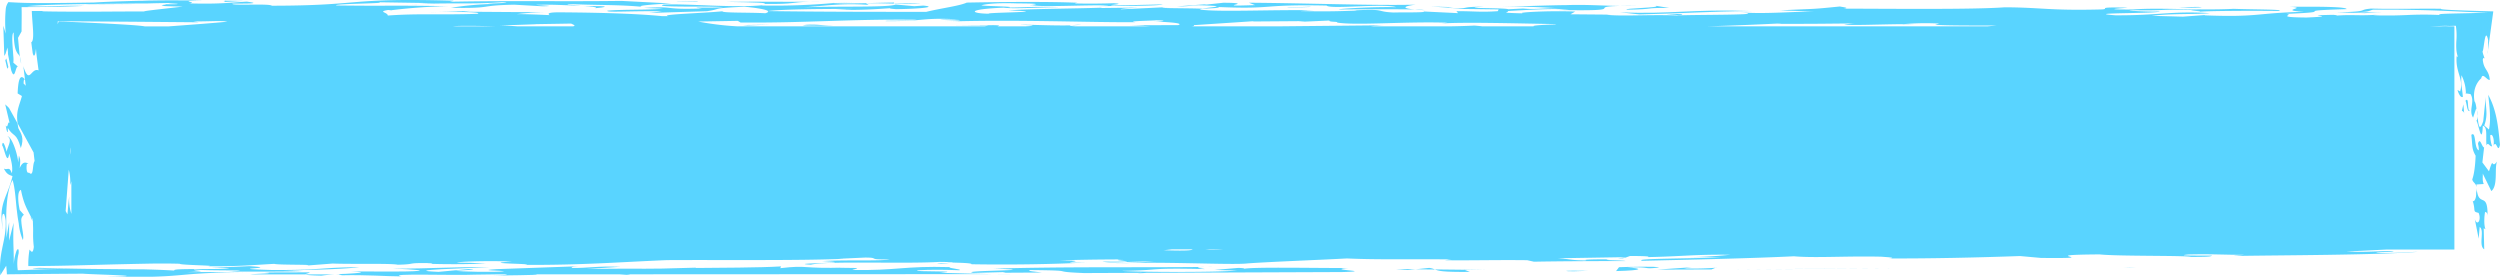 <svg xmlns="http://www.w3.org/2000/svg" viewBox="0 0 1166.5 129.13"><defs><style>.cls-1{fill:#59d4ff;}</style></defs><title>boton agendar cita</title><g id="Capa_2" data-name="Capa 2"><g id="Capa_1-2" data-name="Capa 1"><path class="cls-1" d="M1155.35,90.05c.23,2.41-1,4.52-1.6,3.61,1.53,4.92-.21,5,2.75,5.66,1.45,3.16-.56,6.52-1.76,2.93l1.81,9.1.46-5.44c2.46,1.48-.73,8.7,2.13,10.42l-.24-9.85.82.49c-.88-2.24-.51-6.6-.17-8.12.4.24,1.06.09,1.13,1.83.19-11.9-4.29-3.21-5.11-13.08A7.67,7.67,0,0,1,1155.35,90.05Z"/><path class="cls-1" d="M1161.36,79.94l-3.08-4.15.8-7c-1.06-.08-1.92-5.15-2.86-1.72a10.33,10.33,0,0,1,.39,3.07c-2.3-.77-1.15-9.26-3.48-7.21.61,5.51.11,6.35,2,9.74-.21,5.05-.74,8.72-1.58,11.08.35,1.5,1.76,1.71,2,3.61,0-.42,0-.81-.09-1.29l3.46-.21c-.73-1.58-.38-3.08-.46-4.85l4,8.15c3.24-2.63,1.34-10.63,2.68-13.83C1162.28,79.34,1163.74,72.21,1161.36,79.94Z"/><path class="cls-1" d="M14.63,101.53a.47.47,0,0,0-.37,0l1.1,1.76v0C15.11,102.65,14.87,102.07,14.63,101.53Z"/><path class="cls-1" d="M2.42,48.69l2.06,8.67c-1-1.16-.68,3-1.82,1.2.16.66.54,3.76,1,2.91L3.64,59.7c2.83,4.58,3.92,1.81,6.08,9.39,1.68-4.71.14-6.77-1.15-9.26-.19-.85-.28-1.56-.39-2.27l-4-7.22Z"/><path class="cls-1" d="M758.48,120.11l-.24.09C758.46,120.17,758.5,120.14,758.48,120.11Z"/><path class="cls-1" d="M757.25,120.55l1-.35C757,120.37,752.41,120.54,757.25,120.55Z"/><path class="cls-1" d="M1160.92,23.36c-.09.59-.2,1.26-.28,1.79A6.7,6.7,0,0,0,1160.92,23.36Z"/><path class="cls-1" d="M255,5.73l6,0C258.63,5.73,256.71,5.72,255,5.73Z"/><path class="cls-1" d="M389.78,1.35,398.55,1C395.09,1.06,392.37,1.18,389.78,1.35Z"/><path class="cls-1" d="M1103.72,6.15h-.29l-1.39.07Z"/><path class="cls-1" d="M660.14,4.45c1.34.12,2.84.22,4.89.3A29.73,29.73,0,0,0,660.14,4.45Z"/><path class="cls-1" d="M388.16,1.41l.53,0,1.09-.08Z"/><path class="cls-1" d="M195.59,1.86,191.75,2C193.56,2,194.67,1.92,195.59,1.86Z"/><path class="cls-1" d="M204.06,5.62c-1.38,0-2.71.08-3.74.13Z"/><path class="cls-1" d="M9.34,26.57l.49,3.12A9.68,9.68,0,0,0,9.34,26.57Z"/><path class="cls-1" d="M182.66,4.76c-.47.06-.94.12-1.26.18C182.52,4.89,183.06,4.82,182.66,4.76Z"/><path class="cls-1" d="M1150.69,43.77l0-.19-.4-.07Z"/><path class="cls-1" d="M1156,54.11a10.6,10.6,0,0,0-.28-2.74C1155.78,52.26,1155.87,53.19,1156,54.11Z"/><path class="cls-1" d="M777.6,6.59c2.15.19,7.17.42,4.82.64C786.52,7,786.25,6.28,777.6,6.59Z"/><path class="cls-1" d="M1161,44.21c.62,5.52,1.38,11.7.35,16.23l-2.2-1.9c1.94-5.12.49-8.28.69-13.32l-1.16,11.31c-1.84,5.3-2.26,1.76-2.66-2.42,0,1-.16,2-.55,2.22.82.49,2.6,12.42,3,2.39,2.54.38,1.17,6.43,1.8,9.11.6-1.94,1.64,1,2.55.38a14.18,14.18,0,0,1-.86-5.1c1.16-1,2,2.32,1.52,4.92,1.35-3.21,2,4.06,3-.47C1165.6,57.87,1164.68,51,1161,44.21Z"/><path class="cls-1" d="M1146.76,42h0C1146.73,41.88,1146.73,41.89,1146.76,42Z"/><path class="cls-1" d="M77.17,2a1.67,1.67,0,0,0-.43-.11C75.41,1.92,76.05,2,77.17,2Z"/><path class="cls-1" d="M763.4,2.75c-3,0-5.2,0-7.09,0C758.48,2.82,760.83,2.82,763.4,2.75Z"/><path class="cls-1" d="M893.42,11.29c-1.74,0-3.49,0-5.23,0l-1,.1C888.23,11.47,891.68,11.35,893.42,11.29Z"/><path class="cls-1" d="M499.61,11.83c1.86-.06,3.57-.14,4.83-.32A45.22,45.22,0,0,0,499.61,11.83Z"/><path class="cls-1" d="M358.16,5.18h0Z"/><path class="cls-1" d="M1159.42,27.55l.13.38A2.84,2.84,0,0,0,1159.42,27.55Z"/><path class="cls-1" d="M1157.74,36.54c.69-3,2.7,1.08,4,.72-.45-4.84-2.83-4.56-3.28-9.4.28-1.25.7-.86.94-.31l-.47-1.41-.3-.89-.3-1.2c.33-.13.61-3.12,1-5.29s.89-3.54,1.65,0c0,1.08-.06,3.08-.09,4.63.72-5.22,1.69-12.32,2.48-18.08-14.13-.36-25.65-.76-24.31-1.22-7.74-.11-10.68,0-14.69,0-2,0-4.31,0-7.65,0l-5.45,0L1106.38,4c-7.06.66.56,1.34-16.06,1.79l13.11.33c2.7-.13,4.94-.29,7.89-.39l-13.65.07c8.62-.3,7.09-.66,9.62-1.29h3.77l4.93,0c3.5,0,6.67.07,9.55.12,5.77.1,10.39.25,14.38.41,8,.31,13.46.68,21,.83-11,.5-26.88.35-22,1.15a156.38,156.38,0,0,0-15.87,0c-2.26.09-4.55.18-7.31.21h-2.18l-2.17,0c-1.22,0-2.57-.07-4.1-.16l2.35-.21c-9.89.62-11.26-.15-19.43.42.62-.16-.47-.26-1.52-.36-17.77.36,5.38.49-12.44,1.26-15.82-.12-5.14-1.31-9.5-1.7,26.54-1.08-.54-1.34,28.17-2.22-.1-1.08-11.37-1.22-26.72-1.08,10,.46-6.37,1.58,6.93,2.33-23,.54-21,2.64-46.67,1.65l.62-.16-10.54.78L1004,7.38c9-1.14,20.08-.58,27.16-1.24-17.67-1.13-23.72,1.12-44.11,1-17-1.29,20.75-.73,20.66-1.81-4.09.28-15.22-.28-13.9-.59,19.08.4,11.62-.68,32.89-.08-10.37.36,1.58.35-.36.82,3-.38,22.94-.54,37-.36,3.21-.79-12.21-.65-21.09-1-16.83.86-34.27-.69-47.21.31-18.16.1-1.36-.76-2.46-.86-16.3-.37-7.07.66-12.26.84-24.63.6-27.39-.93-44.94-1-14.61,1.06-50.18.69-75.08.62,3-.37-.3-.66-1.8-1-14.83,1.48-9.49.88-28,1.81l15.68.53c-12.58.17-22.7,1.21-34.23.4,15.31,1.35-20.26,1-29.54,1.45-12.84-.49-25.72.5-32.74-.33l1.74-.06-18.65-.16L735,5.39c-12.81-.5-28.57.46-24.16.85-13.46-.33-5.52-.49-7.47-1.09,7.59-.4,23.92-1.52,28.59-.47a26.49,26.49,0,0,0-4.58,0c35,.59,11.42-1.58,28.9-1.91-9.11-.09-15.9-.72-25.64-.38-4.51,0-22.9.54-32.17,1,12.74-.59,19.28,0,29.27.45-8.47-.11-9.85.62-17.11.2L713,3.86l-9.25.46C702.39,3.56,678.4,4,692.45,3.1c-12.58.17-4.33.69-15.77,1l22.58.29-.38.82c-8.24.56-10.23,0-19.33,0l.78.92-16.12-.78c2,.6-10.39.36-13.84.49-8.9-.37-3.14-1.79-18.26-1l1.09.1c-8.66.3-13.78.49-26.18.24.67-.15,4.09-.28,5.78-.34-17.33-.47-45.14.92-53-.42,1.4-.73,8.63-.31,9-1.13,26.72,1.08,18.72-1.34,50.2-.69,1.45,1.84,26.54-1.08,32.52.74-12.35-.24-28.74.88-26.56,1.08,11.37-.11,27.31-.15,35.23,0-7-.6-4.73-1.62.34-2.25-18.39.51-51.81-.74-77.83-.9l2.92,1.11c-22.47.8,2.73-1-14.81-1.1L563,2.13l-1.1-.1L549,3c9.09,0,4.91-.85,14.91-.39,8.9.36-.37.82-2.91,1.46-6.09-.33-27.73-.11-14.37-.85L522.92,4.36c.17-.41,5.35-.6,7.77-.81l-17.14.19.62-.16c-13.8.49-33.08.5-43.63,1.28,23.49.79-11.2.93-9.19,1.54-8.45-.11-11-2.05,6.9-2.82,4.82.65,17.13-.19,26.19-.24-11.69-.4-15.33.13-24.48.18,6.47-.49-12.16-.65-12-1.06,1.23-.32,5.05-1.27,16.8-.87,17.54.06,1.83,1,7,.84,4.65,1,24.46-.19,35.09.11,1.12.1-2.36.22-4.09.28,9.14,0,28.4,0,29.81-.78l-22.88.54c-5-.23,7.06-.66-.09-1.08-5.2.18-11.44.27-18.21.1l1.27-.32c-13.87-.59-35.56-.37-51.53-.07-3.58,1.61-11.91,2.59-18.93,4.32-23.77,0-48.67,0-74-.35.41.34.1.68-1.11,1-7.17-.42-20.37-.09-20-.92-7.71.82-29.56,1.46-25.38,2.26l-2.9,0c-9.18-.89-23-1.59-47.9-1.77-4.87,0-5.56.53-4.46,1.31-5.26-.24-10.2-.45-15.19-.48A112.35,112.35,0,0,1,255,5.73L216.3,5.46l3-.38-15.24.54c8.6-.21,21.88,0,18.63.83-17.3.61-27.1-.26-41.76.8.09-1.49-4.91-1.72,0-2.57a14.45,14.45,0,0,1,1.73.08A262.52,262.52,0,0,1,209,2.88c-32.12-.49-23.84,0-52-.33-2.46-.86,25.94-.92,19.39-1.5l26.45.42c-4.48.06-5.05.26-7.19.39,18.23-.62,24.85.17,38.56-.82,8.69.4-13.52.66-4,.8a146.14,146.14,0,0,0-19.85,1.8c20.83.34,11.83-1.09,29.56-1.45l13.26.75c8-.15-2.62-.45-3.09-.7,9.74-.21,13.45.33,20.82.34-2.17-.19-7.14-.42-5.9-.74,12.23.66,24.27.23,35.61,1.45C294,2.71,308,1.81,313.26,1.62L289.93.42c-29.62.37-48.07-.2-80.06.39l1.89-.47c-50.38-1.47-41.82,2.29-84.91,2.33-1.19-1.18-19.93.16-18.3-1,13,.08,10.37-.37,6.66-.91-7.55.4-12.47,1.25-27,.82C93.55,1,80.74.51,95,.28,85.15.15,77.51.12,71.08.24c-1.63,0-3.09.07-4.67.13-2.84,0-5.55.11-8.15.19-5.2.15-9.95.35-14.41.61-15.14.26-23.48.3-29,.23S6.73,1.14,3.92,1A6.45,6.45,0,0,0,2.67,4.4a62.37,62.37,0,0,0,0,11.32L1.55,12,2,26.11l.37-.63.19-.32c.06-.14.13-.39.19-.58l.75-2.39.23,2.16,0,.54,0,.25,0,.15.11.56.45,2.28.91,4.55C7,38.26,7.2,30.4,8.43,31.12L6.22,29.24a13.78,13.78,0,0,0,0-2.95c-.11-1.52-.23-3-.33-4.43-.22-3.39-.31-6.16.47-6.72.17,5.47.69,7.55,1.27,8.78.15.31.3.56.45.81l.23.36a1.61,1.61,0,0,0,.22.23,3.24,3.24,0,0,1,.78,1.25l-.22-1.43-.23-2.48-.45-5,1.66-3c0-4.2.11-7.94,0-11.34,11.43,0,20.9-.16,29.05-.57-5.52-.16-9.68,0-13.57.13s-7.58.25-12.85,0c4.94-.53,15.78-.83,29.48-1,6.85-.1,14.4-.18,22.29-.26l4.16,0L72,1.52l6.64-.13c.47.26,6.1.33,3.71.55C82,2,78.89,2,77.17,2c1.33.48-8.56.79,8.11,1.07-6,.76-18.45,2-18,2.27l-2.47,0-3,0-6.23.05c-4.23,0-8.58.06-12.86.06-8.55,0-16.8,0-23.13-.17l.59-.15c-1.61,0-3.41,0-5.34,0,.08,2.77.45,6.33.59,9.19s0,5.1-.84,5.39c.1.79.25,1.92.39,3,.08.55.15,1.1.22,1.6,0,.25.08.49.12.71l.13.4c.18.46.37.69.59.45a2.34,2.34,0,0,0,.36-.75c.12-.51.25-1.35.39-2.38.19,2.66.39,3.77.58,5.4L18,32.85c-3.53-1.54-4.25,7.18-7.14-2,.08.31.5,3.69,1.14,9.09-.12-.09-.23-.15-.35-.25A1.58,1.58,0,0,0,11,39c.1-1.09-.06-1.76.6-1.94C9.07,33.8,8.43,38.56,8.23,43.6l2,1.2c-1.12,4.35-2.9,7-2,12.76l7.44,13.57c.15,1.31.31,2.65.47,4-1.16,1.77-.29,7.74-2.61,5.39-.91.61-1.39-1.39-1-4,.25-.4.41.25.66-.17-1.23-.74-2.71-1-4,2.12.27-3.24.51-3.66-.37-5.91L8.51,75.8c-.45-4.84-3.26-12.26-5-12.15,2.45,1.48,0,4.59-.4,7.2-.47-2-1.83-6.25-2.11-3,1,1.15,2.38,10,3.34,3.73C5,74.25,6.19,77.83,5.5,80.85c-1.2-3.55-2-1.22-3.68-2.21,1.45,3.16,3.17,3.06,4,3.57-1,4.51-2.64,7.69-3.78,11A23.47,23.47,0,0,0,.81,98.48a20.37,20.37,0,0,0-.1,3.07c.11,1.56.23,3.23.37,5.06.08.65.07.22,0-.76,0-.78-.06-2-.1-3.23,0-1.59.11-3.23.93-2.74a11.93,11.93,0,0,1,.68,2.56l.07.58,0,.61c0,.7,0,1.38,0,2a46.85,46.85,0,0,1-1,7.22c-.95,4.58-2.1,9.32-1.51,15.57L2.89,124c.11.88.22,2.08.33,4,10.44-.13,26.52-.25,35.46-.31,1.27.17,10.21.44,15.92.71s8,.53-5.21.69l10,.08h8c2.71,0,5.06-.08,7.17-.17,4.23-.17,7.53-.46,11-.76a271.39,271.39,0,0,1,30.64-1.07c-15.18-.27-16.93-.21-28.86-.2,12.74-.58,2-.47,3.36-1.2,7.64.68,32.3.08,15.5.94,10.17,0,30.54.14,35.25-.3l-8.91-.36c14.72,0,29.2-.62,35.21-1.38-18.25.1-17.65,1.44-40.86,1.31-25.16-.73,6-.75-10.52-1.79l-17.92.77,8.45.1c-2.73,1-27.73-.1-25.47,1.18-4.55-.25-8.31-.4-11.68-.49l-2.48-.07H65.5l-2,0-7.9-.08c-10.4-.09-21.44-.17-37.18-.62-9,.43,3.37.45,12.94.52-10.17,0-15.6.39-23.06.59a19.22,19.22,0,0,1,.38-7.81c.22-2.31-.35-2.55-1-1.18a23.19,23.19,0,0,0-1.27,8.62c.06-3.58,0-7-.12-10.59s-.12-7.26.07-11.2l-2.1,8.34,0-8.61L3,111c0-2.09,0-4.23-.08-6.38v-3.89c0-2.25.15-4.47.35-6.57C3.71,89.93,4.51,86.26,5.88,84,7,87.74,7.28,92.8,7.77,97.45c.14,1.17.28,2.31.42,3.39s.38,2.35.56,3.41A26.07,26.07,0,0,0,10.67,112c.5-1.49-.12-3.93-.5-6.61l-.13-1-.08-1a5,5,0,0,1,0-1.16,2.88,2.88,0,0,1,1.2-2L9.21,98c-.64-2.68-1.41-8.85.57-9.39,1.43,7.32,3.16,9.23,4.85,13,.42,0,.63.7.73,1.76l0,.11,0-.06c0,.8.05,1.74.08,2.74s0,2.12,0,3.21a45.05,45.05,0,0,0,.34,5.8c-.43,4-1.57,1.64-2,1.28a41.19,41.19,0,0,0-.57,7.7c13.66,0,26.75-.44,39.4-.77l9.52-.22,7.86-.16c4.34-.07,8.89-.07,13.79.06.24.67,18.9.82,13.09,1.16,14.07.18,21.83-.63,31.07-1.1,2,.61,21.47.19,14.39.85l12.89-1c8.89.36,27.29-.15,30.38.55,9.74-.21,2.72-1,16.19-.71-.62.16.45.25-2.36.22,6.07.33,20.86.35,27.28-.15-9.51-.21-2.19-.2-13.48-.34.26-.41,12.92-1,25.74-.5-17.44,1,13.75,1,5.57,1.56,27.71.1,43.62-1.27,66.72-2.23,27.28-.15,61.12.28,82.48-.61l-2.81,0,12.73-.58c7.36,0,.11,1.08,11.52.81-3.83.94-19.9.16-31.54.84,20,.92-18.54.93-5.26,1.68,7.63-1.9,42.68-.29,60.11-1.31,16.93.21-7.75.81.66.92l5.41-.6c6.7.17,8.92.36,8.74.78,18,.31,38.57,0,53.65-.82-19.47.42,6.6-.91-12.63-.91,5.82-.34,18.35-.51,30.24-.53-11.43.27,15.31,1.36-10.07,1,3.54,1,12.54-.18,23.85,0-5.81.34-18.63.93-17.48,1,17-1.28,54.66.77,61.25-.14,12.33-.84,31.32-1.51,46.39-2.31,15,.68,31.67.23,48.57.45l-3,.37c9.56.21,24.44-.19,38.53,0l3.15.7c9.7-.2,27.86-.31,42.65-.29.16-.41-13.5-.33-7-.83-7.38,0-13.63.08-11,.52-7.37,0-7.66-.67-13.72-1l28.53-.47a21.45,21.45,0,0,1,3.24.17l2.1-.76c7.4,0,9.54.2,8.29.51,16-.29,21.6-1.3,38.51-1.09a212.13,212.13,0,0,1-23.79,1.11h19.3c-8.82.72-42.2.54-36.48,1.7,21.2-.48,52.12-1.17,70.66-2.1,9.86.88,24.47-.19,40.73.19,2.2.19,7.2.42,4.18.79l-4.54,0c21.52.19,46.11-.41,65.12-1.09l9.79.88c32.75.33-6.17-1.41,27.38-1.65,8.09.93,41.2.44,42.56,1.2,6.28-.08,9.12,0,9.9-.62-5.64-.07-18.17.11-11.06-.55,11.44-.27,16.89.21,26,.16-.62.16-7.13.66-3.62.54,22.27-.39,63.65-.36,84.76-1.92-8,.15-8.85.72-19.5.42.18-.41,5.82-.34,8.17-.56-1.33-.77-11,.53-22.09,0l18.59-.93h31.81V12.3h-6c2.26-.12,4.5-.22,6.69-.28a31.05,31.05,0,0,1,.22,7.25,32.6,32.6,0,0,0,0,3.7,14,14,0,0,0,.76,3.69c-.41-.24-.57-.91-.66.18-.4,7.2,3.44,10.07,1.66,15.85l-1.22-.72c.14.49,1.15,3.91,2.51,3.23-.45-4.85-1-5.77-.65-10.1a19.1,19.1,0,0,1,2.05,8.48l2.15.31c2.27,3.66-1.06,7.38,1.21,11l1.44-4.27a3.61,3.61,0,0,1,.22.73c-.22-1.94-.51-3.6-1-4.06C1153.51,40.88,1156.58,37.58,1157.74,36.54ZM831.24,10.91a13.29,13.29,0,0,1-2.37.23c19.31,0,21-.07,36.38-.21l-4.74.44c2.72.62,15.19,0,27.68-.1A116,116,0,0,1,904.88,11l-1.93.48c2.19.42,14.57.44,28.51.45l-4.11.36H796.3C807.14,12,818.82,11.51,831.24,10.91Zm-274.17.82,28-1.85-.65.15,24.48-.18-3,.37,14.39-.64c-.34.82,4.42.38,3.58.95,9,1.45,32-.59,51.55.07l-3,.38c10.58-.78,36.83,0,53.72.26l-.6.16c-7.83.25-10.87.59-9.8.9H691.64c-.49-.09-1.83-.21-3.71-.37-3.36.19-7.56.3-11.83.37H639.49c1.28-.18,3.64-.34,6-.5l-47.81.48s0,0,0,0H556C557.47,12.14,557.05,12,557.07,11.73Zm-212.81-2,1.28.77c30,.29,51.26-1.68,82.24-1.29-4.28.7-16,.3-14.42.65,18.63.15,16.08-1.79,34.36-.81-26.19.25,16.3.37-7.28,1.07,32.83-1.16,67.84.44,89.46.22-5.44-.49,8.85-.72,9.47-.88,5.65.07,3.74.55-.82.57,11.15.43,13.09,1.07,11.23,1.68L527,11.8c4.07.11,7.11.32,10,.5H501.92c-2.19-.15-3.34-.31-2.31-.47-7.8.22-19.33-.41-23.53-.26,8.08.31,6.52.53,2.09.73H465.48c.11-.22,2.41-.45-1.94-.56l-18.19.1,15.84.12-1.88.34H344.23a135.16,135.16,0,0,1-18.49-2.25Zm-93.64,1.56-1.73,0L266.45,11c1.64.67,2.32,1.17.65,1.3H241.56c-2.06-.17-5-.31-8.27-.4Zm-18.92,1H211.39C213.45,11.92,223.5,12.05,231.7,12.3Zm-204.77-1c0-.45,0-.91.05-1.4l35.15.25,30.7.26-2.66-.45c6.75.17,12.15-.43,15.86.12.09.05-2,.25-5.23.53s-7.8.64-12.65,1l-9.51.71H67.55C64.8,11.73,50.1,10.92,27.36,10Zm6,58a9.66,9.66,0,0,1-.29,2.85c.08-1.14.16-2.24.23-3.33ZM31.47,100l-.84-1.53q.78-10.26,1.46-19.27a22.68,22.68,0,0,1,.66,7.15,10.84,10.84,0,0,0,.55-1.81V99.79a21.07,21.07,0,0,1-1-8C32.16,92.23,31.86,95.42,31.47,100ZM543,116.76l3.9-.43h9.61C556.1,116.68,555.44,117.18,543,116.76Zm21.6-.23-2.34-.2h8.64C569.12,116.46,567,116.54,564.57,116.53ZM1138.79,12.3h-5.47l10.11-.35Z"/><path class="cls-1" d="M397.7,4.18l-7.53.41c14.11.18,19.46-.42,25.29-.76-.66.16.43.25,2.61.45,12.56-.18,19.17-1.09,12.69-1.67l-4.15.28-8.7-.78c-3.3,1.51-28.92.65-43,1.32,9.66-.66,18-2.05,30.41-1.14L404,1.52c10.8-.1,19.54.67,25.53-.09L417,1.61l.22-.42c-8.92.06-20.27.7-28.49.24a309.1,309.1,0,0,1-33.34,1.14l.64-.16c-13.1,1.41-36.5-.87-46.4-.25-5.72,1.42,21.25.6,27.79,1.18-8.15.56-16.88-.21-9.88.62-19,.67-11.37-1.22-27.09-.26l8.91.36c-7.06.66-18.81.26-25.93.92-1,1,11.95,0,25.42.32l-6,.75,27-.82c8-1.23.55-1.23,17.38-2.1,5.93.53,10.18,1.3,11.1,2C364.32,4.42,380.21,4.13,397.7,4.18Z"/><path class="cls-1" d="M1150.4,47c.73,1.59.61,5.51,2.18,4.74C1150.85,51.86,1152.32,44.75,1150.4,47Z"/><path class="cls-1" d="M1149.79,53l.06.61A4.84,4.84,0,0,0,1149.79,53Z"/><path class="cls-1" d="M1148.71,51.71c.36.24.91.13,1.08,1.24l-.38-4.24Z"/><path class="cls-1" d="M1027.32,3.44c-.94-.51-7.39,0-10.85.11C1019.28,3.58,1023.22,3.72,1027.32,3.44Z"/><path class="cls-1" d="M885,125.23c-22.75.13-43.75.2-79,.49Z"/><path class="cls-1" d="M755.87,5.73l9.16,1c21.22-.48,30.65-1.36,52.27-1.58C788.87,4.16,779.75,6.78,755.87,5.73Z"/><path class="cls-1" d="M759.22,4.53c14.3-.24,6.66-.91,19.64-.83l-6.35-1C776,3.66,756.14,3.83,759.22,4.53Z"/><polygon class="cls-1" points="678.13 3.34 667.49 3.03 675.78 3.55 678.13 3.34"/><polygon class="cls-1" points="601.45 3.61 611.82 3.24 610.79 3.15 600.38 3.52 601.45 3.61"/><path class="cls-1" d="M356.79,1.84C371.21,2,369,1,377.66.81,361.35.92,358,.66,338.51.87,353.69,1.14,357.62,1.27,356.79,1.84Z"/><path class="cls-1" d="M377.66.81l5.69,0C381,.75,379.22.77,377.66.81Z"/><path class="cls-1" d="M316,.58c2.81,0,7.32,0,9.54.2C326.33.21,313.17.54,316,.58Z"/><path class="cls-1" d="M388.66,12l1.08,0Z"/><path class="cls-1" d="M374.53,11.78c1.42.32,9.73.17,14.13.25C383.48,11.85,379.13,11,374.53,11.78Z"/><path class="cls-1" d="M277.69,3.83c4.09-.28,9.62-1.29-5.27-.9C275.23,3,279.56,3.35,277.69,3.83Z"/><polygon class="cls-1" points="359.34 11.5 346.79 11.68 348.95 11.87 359.34 11.5"/><path class="cls-1" d="M106.08.83l7.57-.4L104.2.31C106.9.46,102,1.21,106.08.83Z"/><path class="cls-1" d="M102.37.28l1.83,0C103.79.28,103.21.27,102.37.28Z"/><polygon class="cls-1" points="39.96 2.21 42.1 2.31 64.3 2.14 39.96 2.21"/><polygon class="cls-1" points="2.95 27.28 2.46 28.11 3.4 32.11 3.9 31.27 2.95 27.28"/><path class="cls-1" d="M269.78,124.26l3.46-.13C271.78,124.16,270.66,124.2,269.78,124.26Z"/><path class="cls-1" d="M428.25,126.1c5.8-.35,14.28-.24,19.33,0,1.88-.48-5.32-.9-4.48-1.47-21.3-.6-24.56,1.68-45.38,1.34.82-.57,7.26-1.07-6.37-1l3.46-.12c-21.82.64-17-1.29-30.73.28l.36-.83c-9.9.62-29.16.63-40,.74l.65-.16c-30.45.94-17.09.2-51.28.6l15.73-1c-11.79-.39-14.45.65-22.92.55.5-.13-.71-.56,3.18-.79l-38,1.34c-9.9.62,2,.61,3.55,1-3.67.53-21.62.22-22.56-.29,2.41-.22,12.14-.43,6-.75l-14.21,1.31c-18.9-.82,14.37-1.72,23.7-2.19-19.25-.17-25,.7-45.44.69,6,.12,9.86.45,13,.73.7.92-18.39.51-32,.59,8.68.4,3.66.74-2.67,1.1-1.13,0-1.89.08-2.43.14l-2.15.13h1.64c-.12.11.25.23,1.42.4,11.45-.27,20.21.5,27.57.52-7.28-1.51,25.1-.35,34.37-.81l10.69-.15h4c.81.17-.33.38-6.43.67,5.09-.29,22.07-.19,20.5-.67l38.76,0c1.21.06,2.42.13,3.31.24,1.34-.09,1.57-.17,1.39-.25l168.86-.09c-8.33-.12-15.53-.46-24.12-.63C451.45,126.22,424.47,127,428.25,126.1Z"/><path class="cls-1" d="M175.2,125.3c2.84,0,5.28,0,7.63,0C180.64,125.29,178.14,125.27,175.2,125.3Z"/><path class="cls-1" d="M474.55,127.84H462.68C466.36,127.9,470.19,127.91,474.55,127.84Z"/><path class="cls-1" d="M144.41,127.07l-21,.06c7.19.43-5.39.6-6.64.91h25.76C142.38,127.71,144.93,127.36,144.41,127.07Z"/><path class="cls-1" d="M150,128.63a61.11,61.11,0,0,1,6.65-.61H142.49C142.58,128.27,144.16,128.49,150,128.63Z"/><path class="cls-1" d="M562.23,124.59l5.61,0C565.27,124.54,563.59,124.56,562.23,124.59Z"/><path class="cls-1" d="M629.38,125.07c-18,0-44.29-.53-48.91.34.28-.15,0-.32-2.63-.41l-11.14.94,10.63.3c-11.21.93-47.4.72-54,.14,20.58-.32,10.25-1.44,38.93-.83-1.29-.29-6.54-.8-.08-1-33.6.34-63.71-.18-98.52.79,27.39.93-17.94.77-9.34,2l14.91-.4-1.27.32,18.17-.1c-3.73-.55-6.53-.58-5.72-1.15,24.27.22,7.65.68,25.45,1.4L533,127.3l-2.19.17a36.27,36.27,0,0,0,4.08-.17l91.39-.36C642.94,126.49,617.11,125.91,629.38,125.07Z"/><path class="cls-1" d="M800.72,124.83l-.26.1C801.06,124.88,801.26,124.84,800.72,124.83Z"/><path class="cls-1" d="M785.78,125.22l3.67-.53-16.38,1.12,25.53-.09,1.86-.79A134.22,134.22,0,0,1,785.78,125.22Z"/><path class="cls-1" d="M774.06,124.82c-.27-.66-15.19-.27-18.62-.15l-1.38,1.81c13.18-.33,12.47-1.25,5.27-1.67C771.44,124.38,765.72,125.8,774.06,124.82Z"/><polygon class="cls-1" points="656.77 126 660.48 125.62 651.34 125.51 656.77 126"/><path class="cls-1" d="M666.82,125l-6.34.66,9.07.1A8.2,8.2,0,0,0,666.82,125Z"/><path class="cls-1" d="M706.59,126.13,693.34,126C697.18,126.05,701.43,126.1,706.59,126.13Z"/><path class="cls-1" d="M683.28,125.87l10.06.11L683,125.75Z"/><path class="cls-1" d="M685.86,126.86l-2.58-1-13.73-.15C671,126.36,672.75,127,685.86,126.86Z"/><path class="cls-1" d="M730.91,126.36c-.22.4,6.68.16,10.15,0C738.24,126.36,734.29,126.23,730.91,126.36Z"/><path class="cls-1" d="M996.74,125.07c-2.16-.19-3.26-.29-6.1-.32Z"/></g></g></svg>